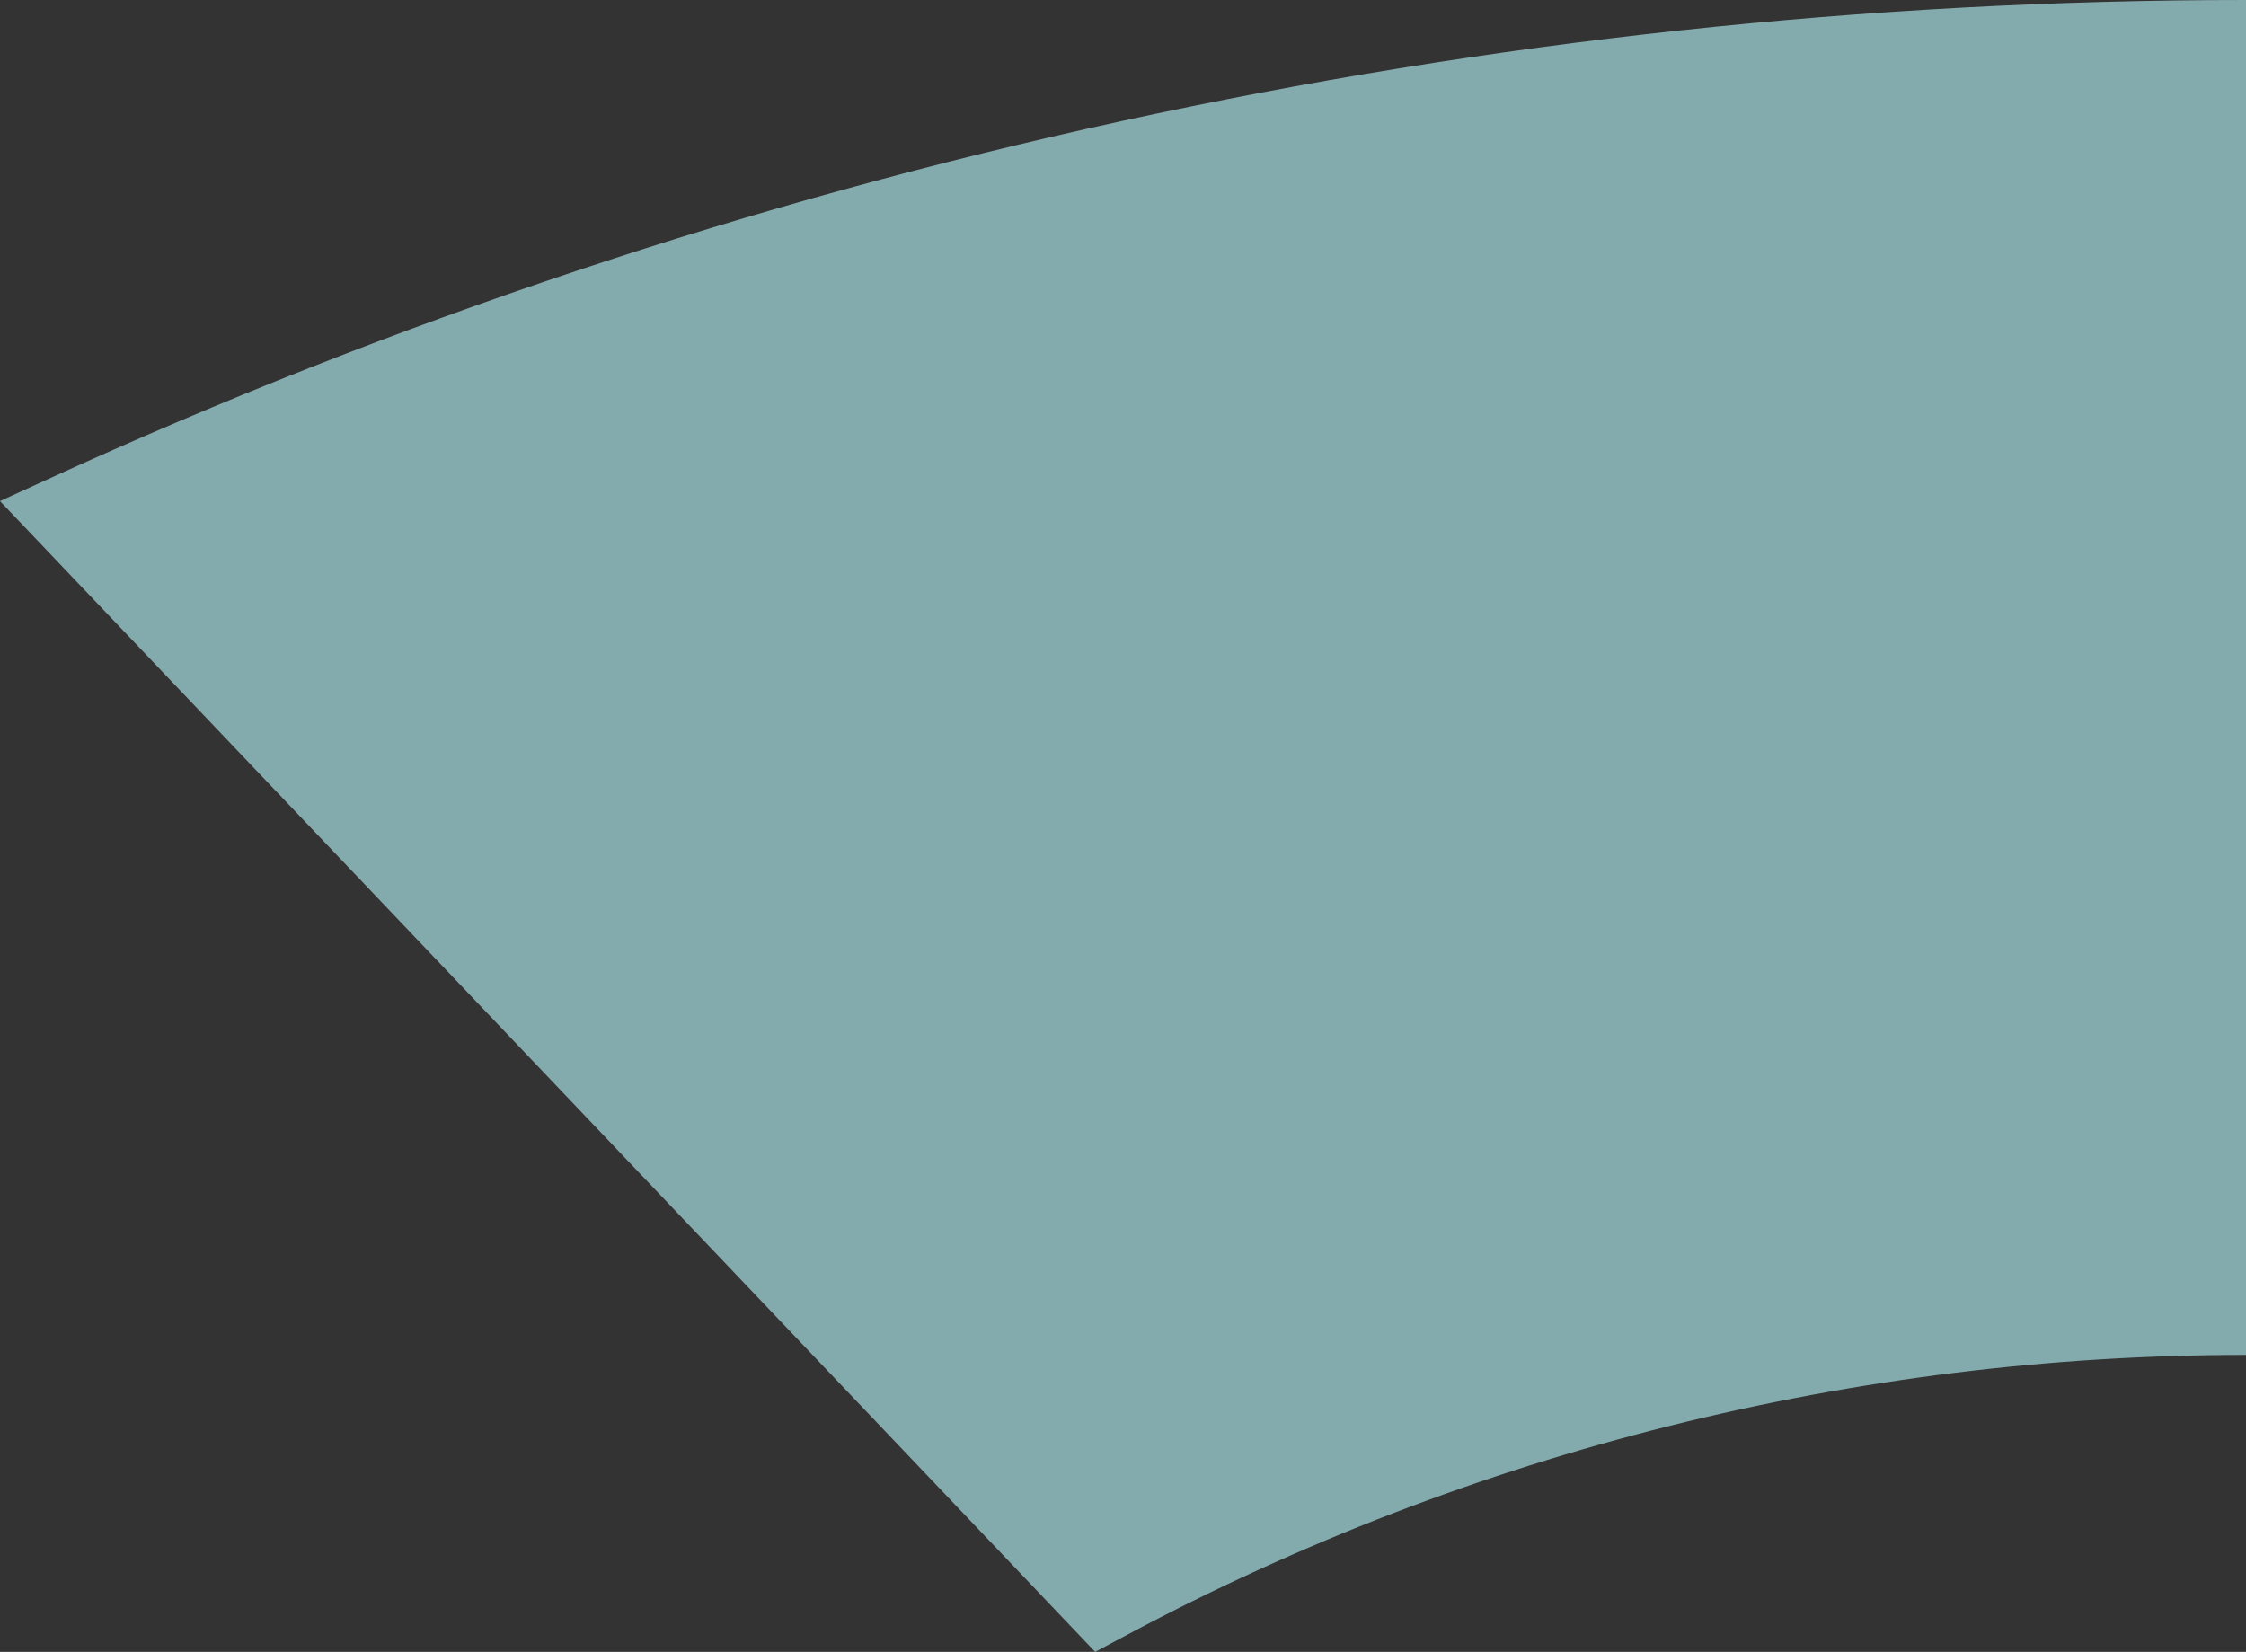 <svg width="121" height="89" viewBox="0 0 121 89" fill="none" xmlns="http://www.w3.org/2000/svg">
<rect x="0" y="0" width="121" height="89" fill="#333333" stroke="none"/>
<path d="M121 73V0C80.146 0 39.772 8.799 2.623 25.8L0 27L59 89L60.765 88.059C79.303 78.172 99.99 73 121 73Z" fill="#B9FAFF" fill-opacity="0.6"/>
</svg>

